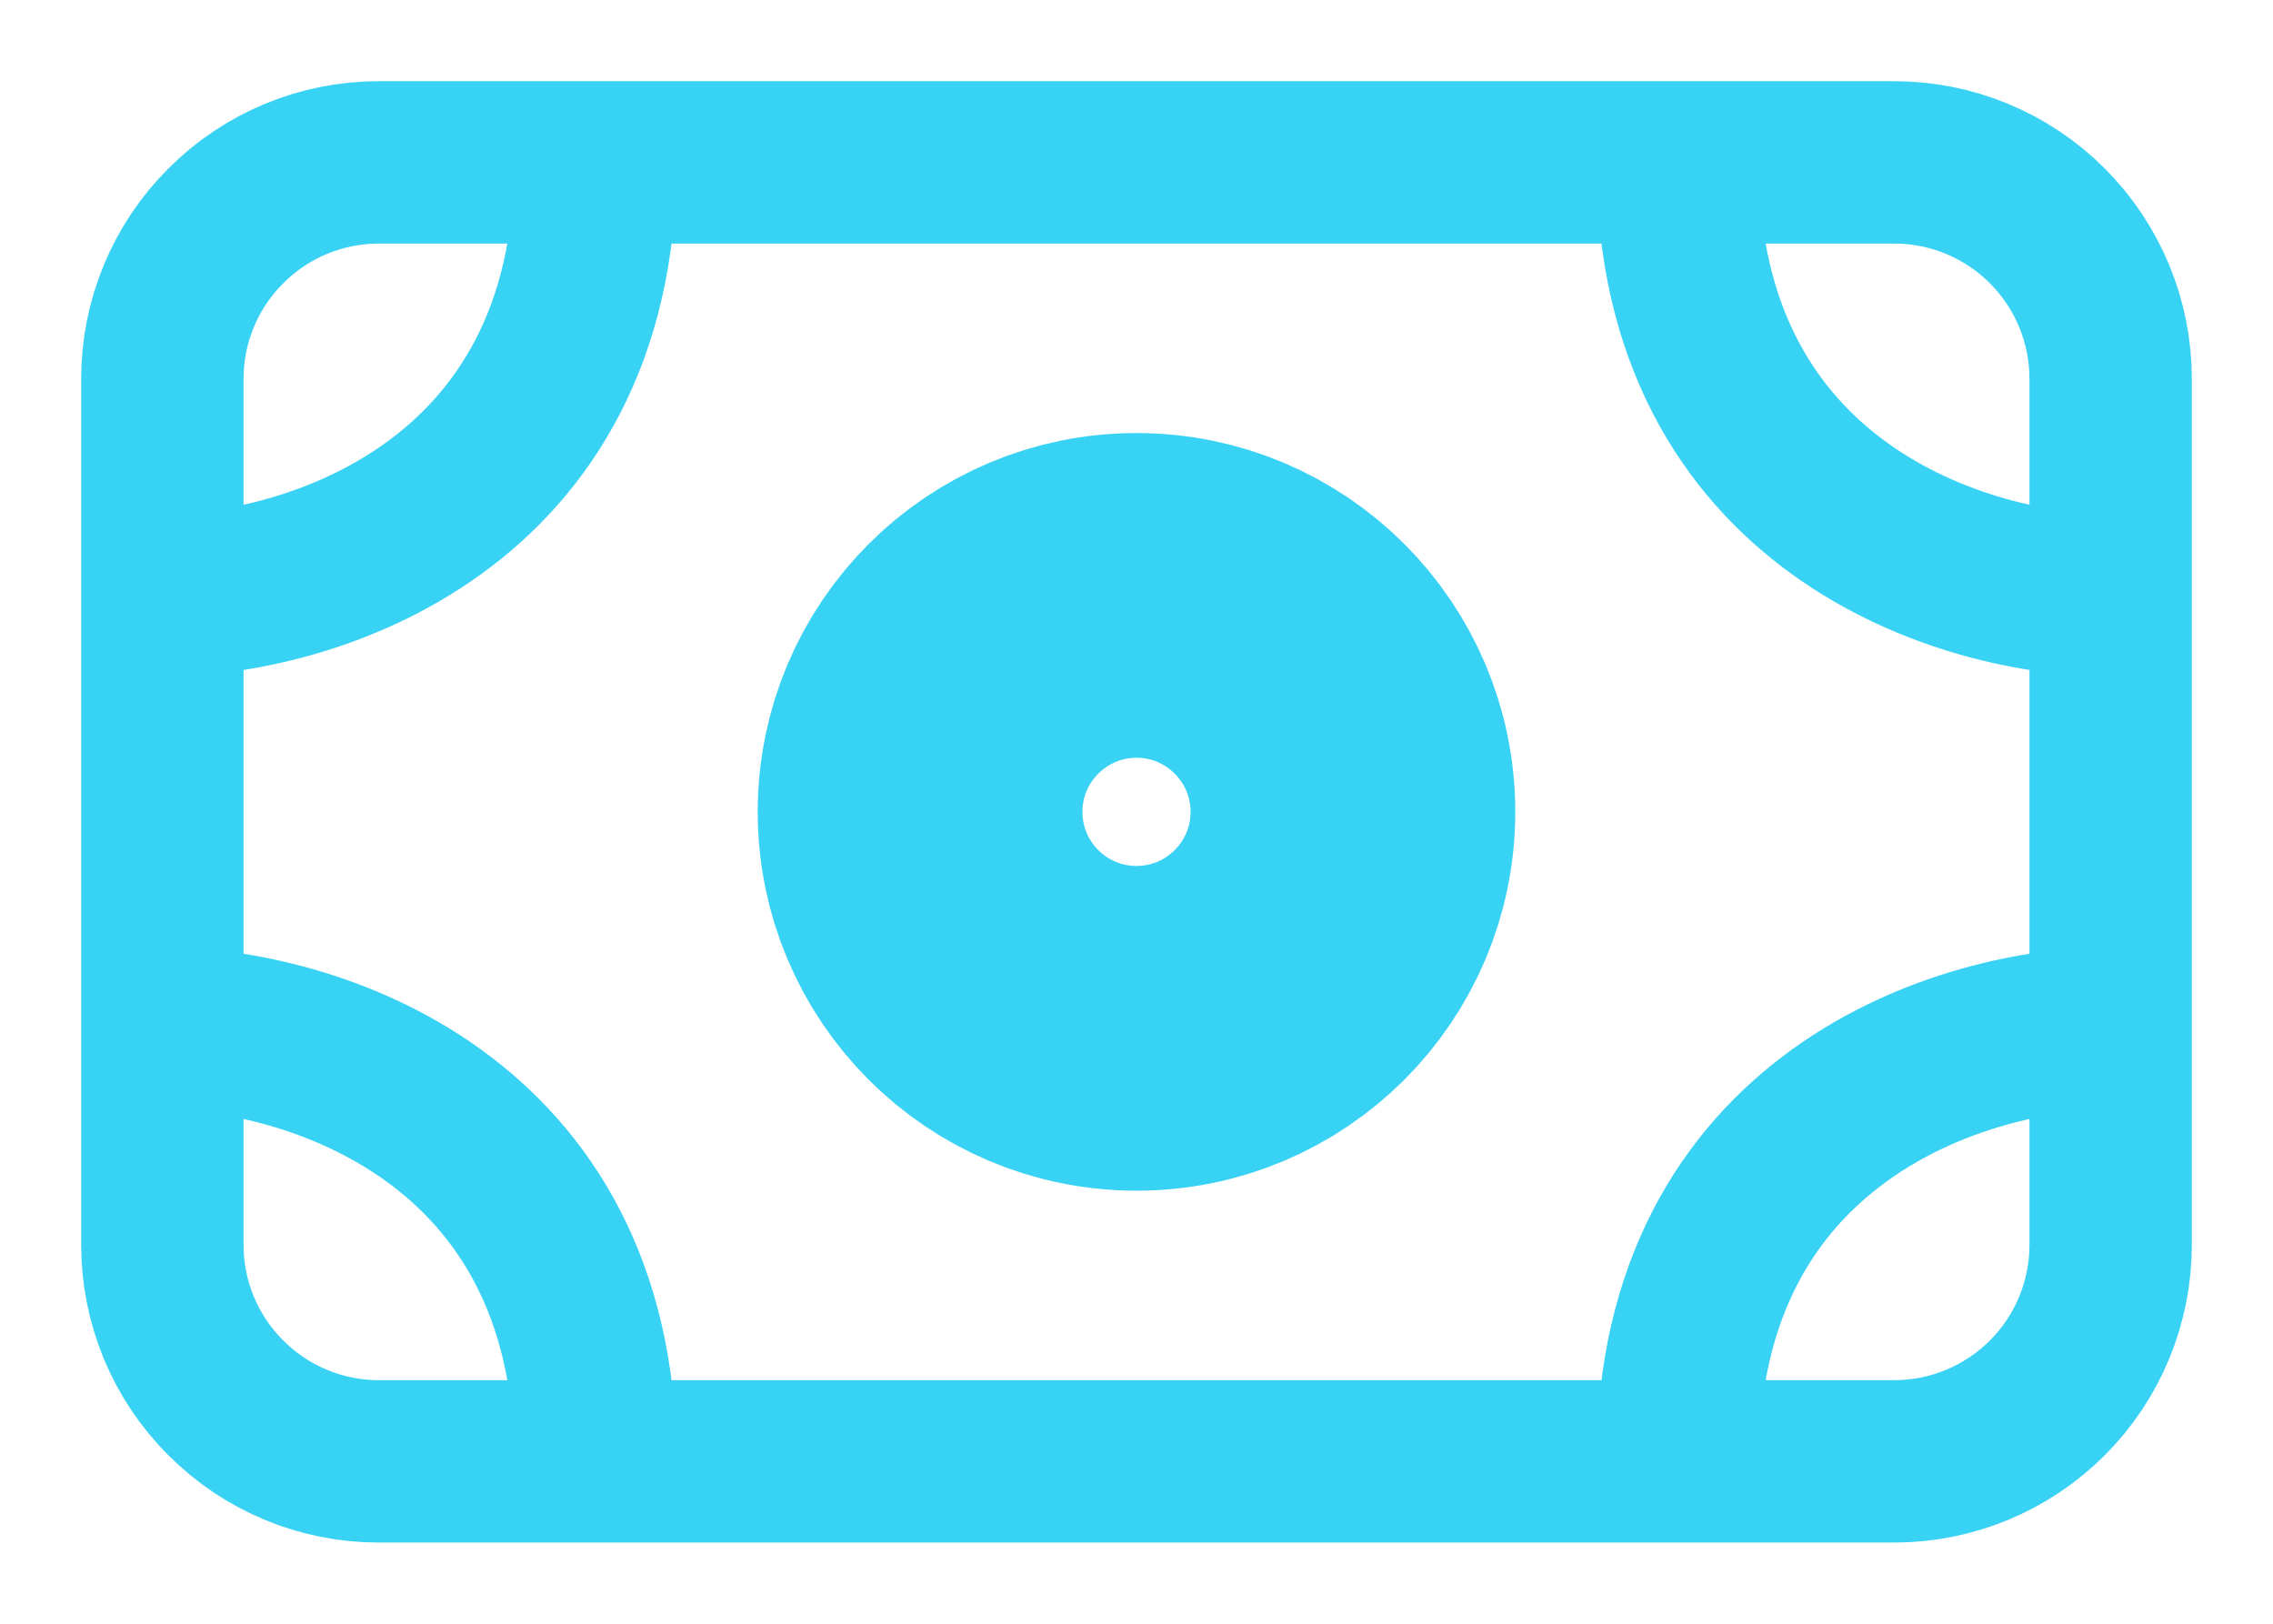 <svg width="14" height="10" viewBox="0 0 14 10" fill="none" xmlns="http://www.w3.org/2000/svg">
<path d="M1 3.667V2.333C1 1.98 1.14 1.641 1.391 1.391C1.641 1.14 1.98 1 2.333 1H3.667M1 3.667C1.889 3.667 3.667 3.133 3.667 1M1 3.667V6.333M3.667 1H10.333M1 6.333V7.667C1 8.02 1.14 8.359 1.391 8.609C1.641 8.86 1.98 9 2.333 9H3.667M1 6.333C1.889 6.333 3.667 6.867 3.667 9M13 3.667V2.333C13 1.98 12.86 1.641 12.61 1.391C12.359 1.14 12.02 1 11.667 1H10.333M13 3.667C12.111 3.667 10.333 3.133 10.333 1M13 3.667V6.333M13 6.333V7.667C13 8.02 12.86 8.359 12.61 8.609C12.359 8.86 12.02 9 11.667 9H10.333M13 6.333C12.111 6.333 10.333 6.867 10.333 9M10.333 9H3.667" stroke="#37D2F4" stroke-linecap="round" stroke-linejoin="round"/>
<path d="M7 6.333C7.736 6.333 8.333 5.736 8.333 5C8.333 4.264 7.736 3.667 7 3.667C6.264 3.667 5.667 4.264 5.667 5C5.667 5.736 6.264 6.333 7 6.333Z" stroke="#37D2F4" stroke-width="2" stroke-linecap="round" stroke-linejoin="round"/>
</svg>
